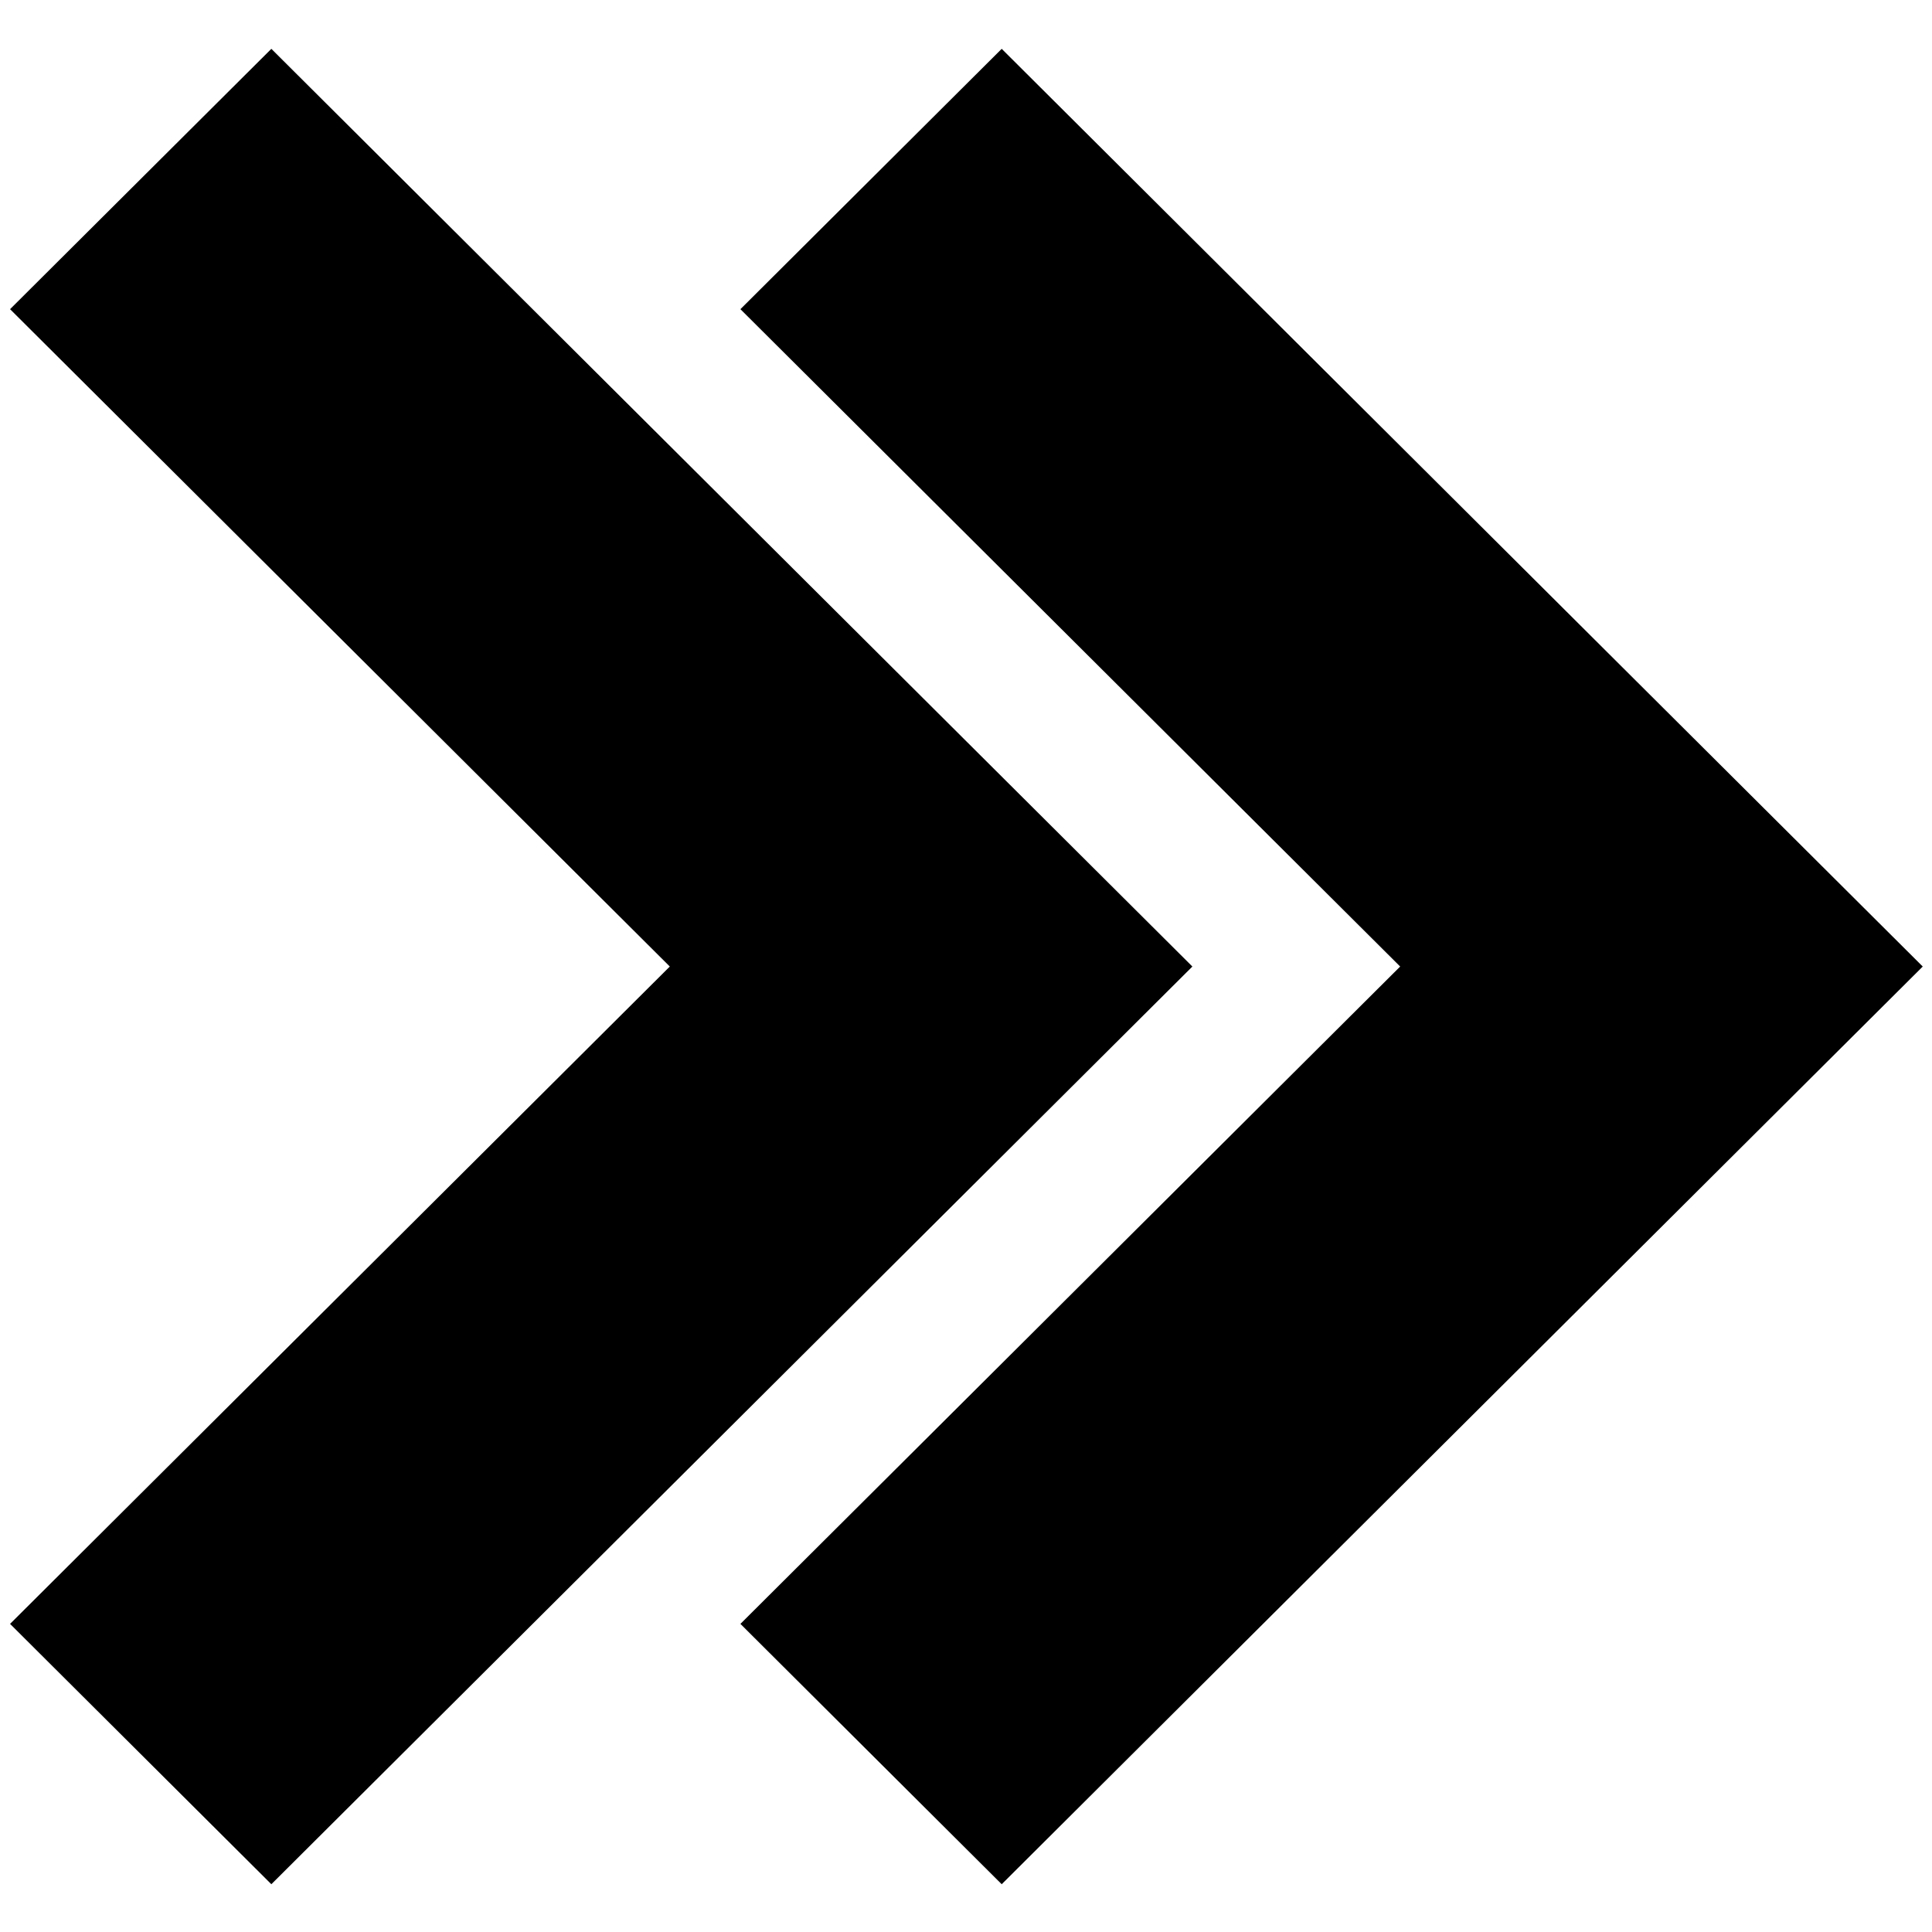 <svg xmlns="http://www.w3.org/2000/svg" xml:space="preserve" viewBox="0 0 200 200"><path d="m103.696 195.055 95.346-95-95.346-95-27.048 26.951 68.297 68.049-68.297 68.049z"/><path d="m28.09 195.055 95.345-95-95.345-95L1.042 32.006l68.296 68.049-68.296 68.049z"/></svg>
